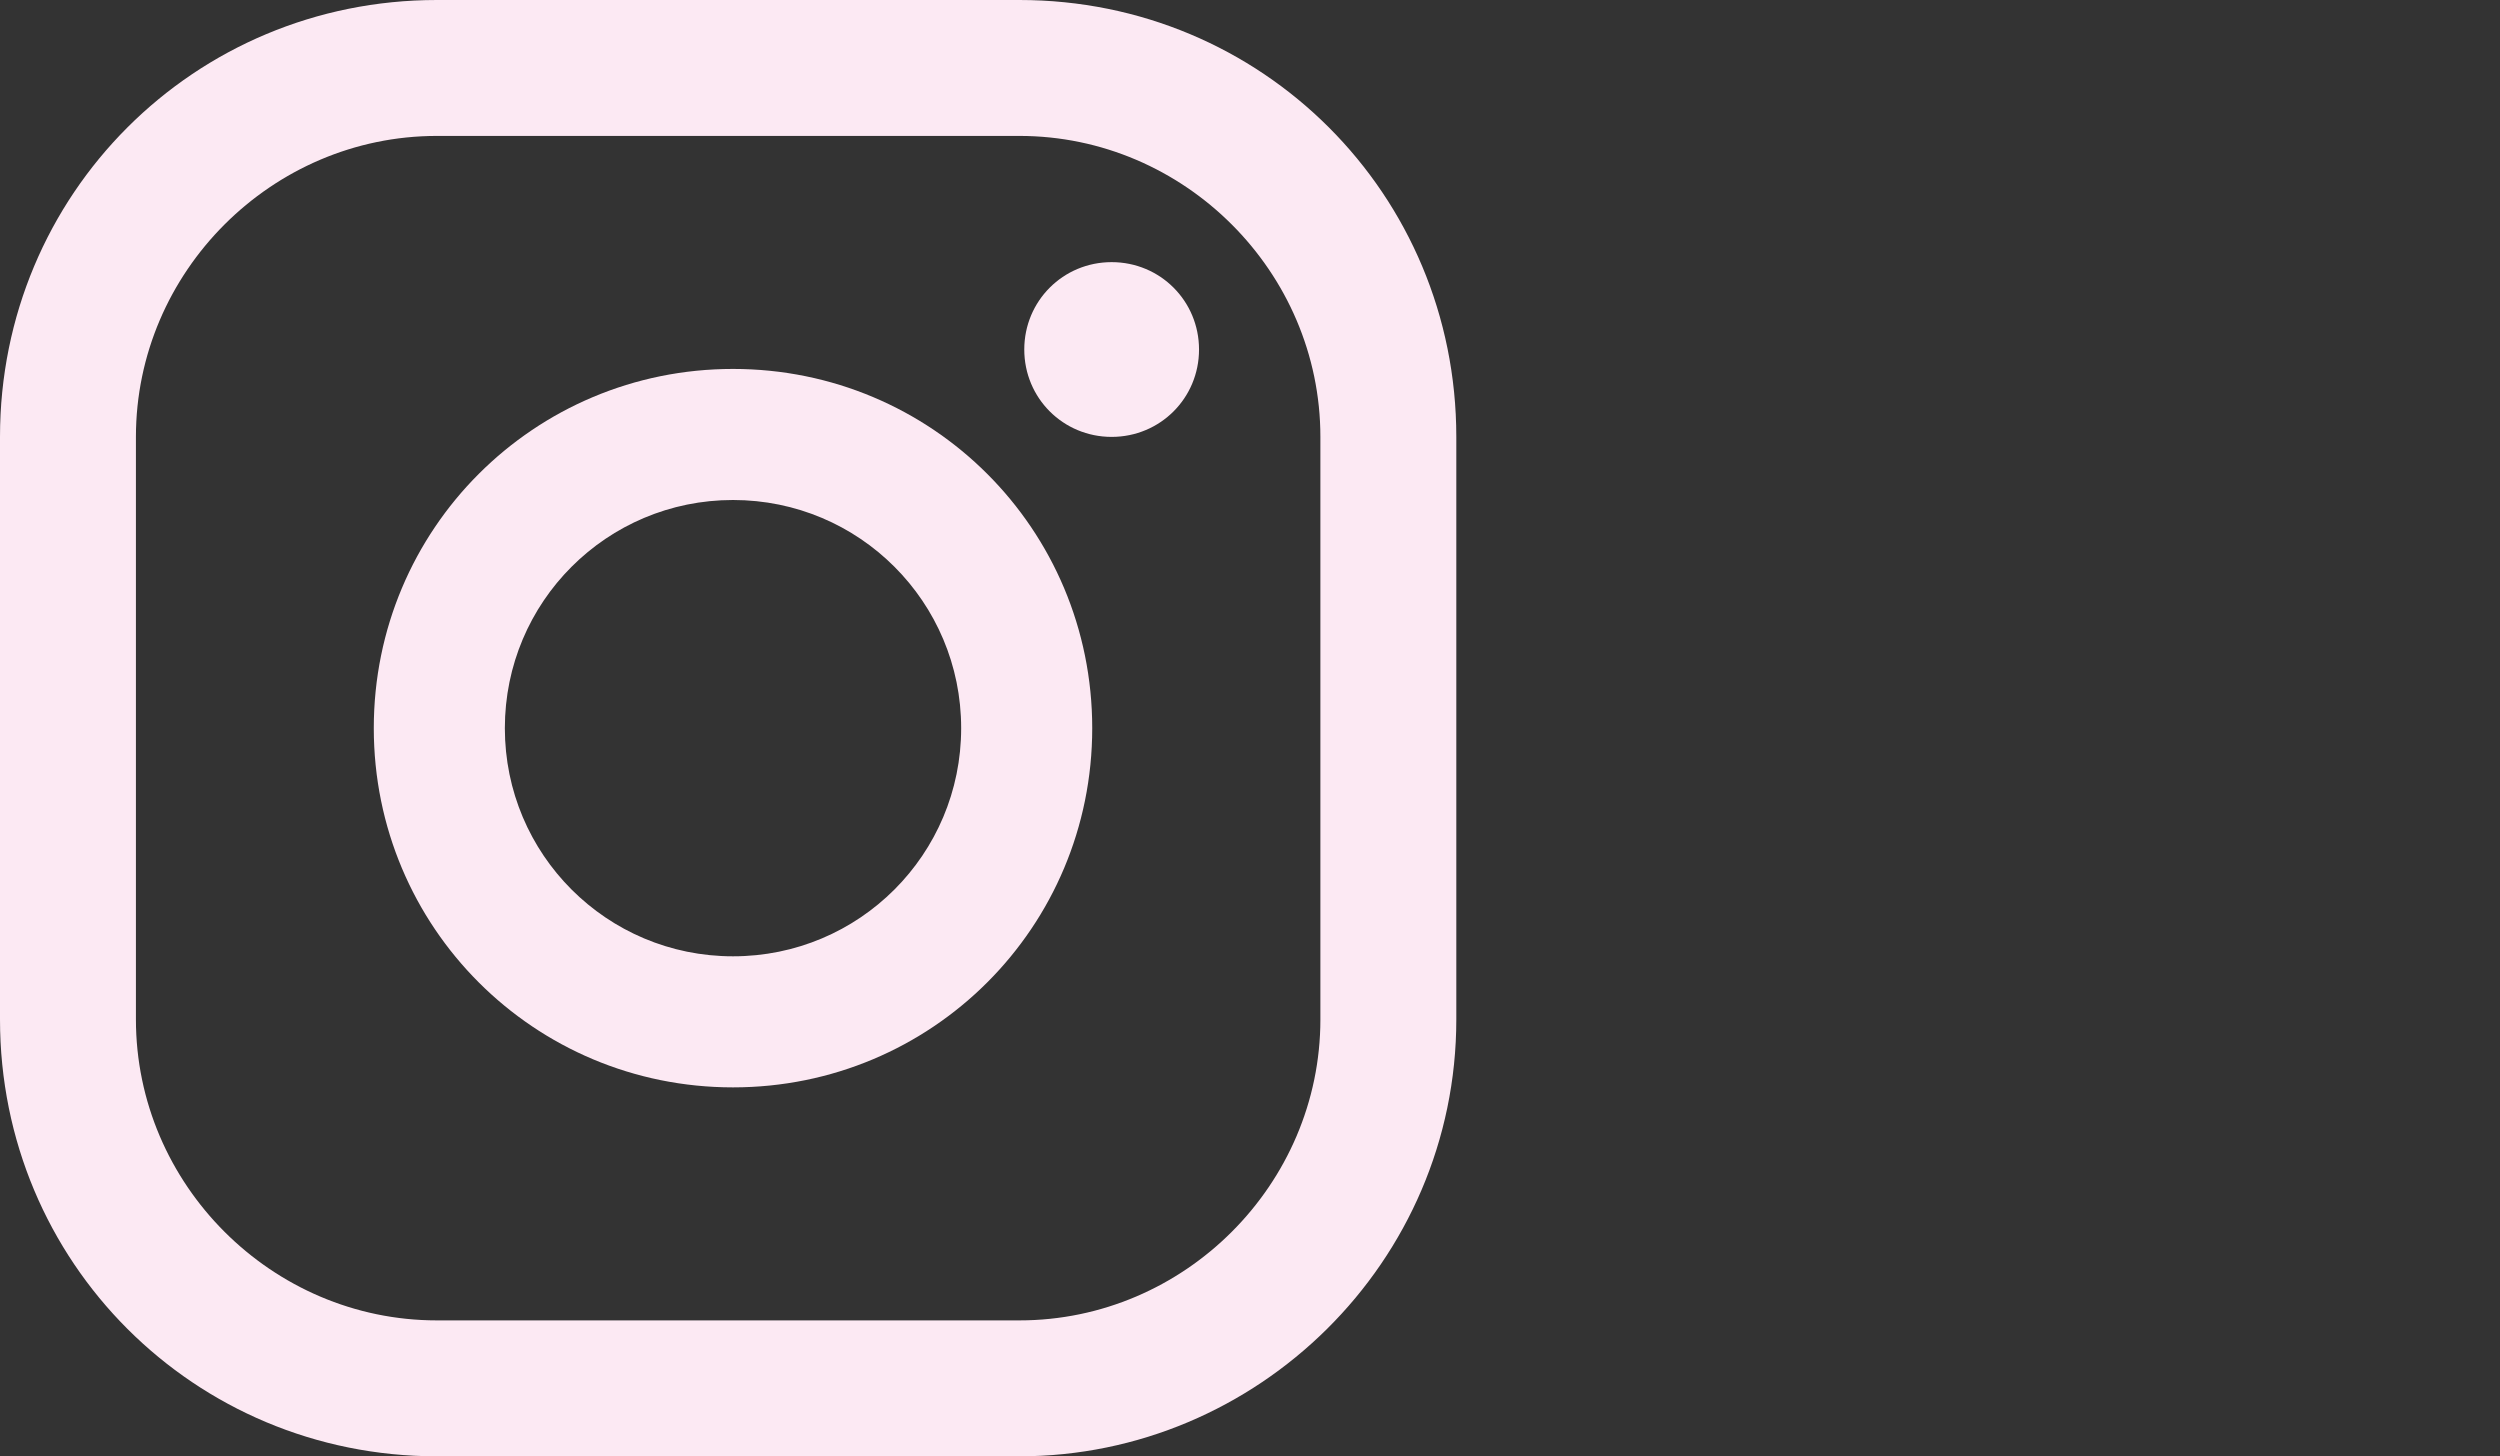 <?xml version="1.0" encoding="utf-8"?>
<!-- Generator: Adobe Illustrator 24.0.2, SVG Export Plug-In . SVG Version: 6.00 Build 0)  -->
<svg version="1.1" id="Capa_1" xmlns="http://www.w3.org/2000/svg" xmlns:xlink="http://www.w3.org/1999/xlink" x="0px" y="0px"
	 viewBox="0 0 51.5 30" style="enable-background:new 0 0 51.5 30;" xml:space="preserve">
<rect x="0" y="0" width="51.5" height="30" fill="#333333" stroke="none"/>
<style type="text/css">
	.st0{fill:#FCE9F3;}
</style>
<g>
	<g>
		<path class="st0" d="M22.9,5.4c-1,0-1.8,0.8-1.8,1.8S21.9,9,22.9,9s1.8-0.8,1.8-1.8S23.9,5.4,22.9,5.4z"/>
		<path class="st0" d="M15.1,7.6c-4.1,0-7.4,3.3-7.4,7.4s3.3,7.4,7.4,7.4s7.4-3.3,7.4-7.4S19.2,7.6,15.1,7.6z M15.1,19.7
			c-2.6,0-4.7-2.1-4.7-4.7s2.1-4.7,4.7-4.7s4.7,2.1,4.7,4.7S17.7,19.7,15.1,19.7z"/>
		<path class="st0" d="M21,30H9c-5,0-9-4-9-9V9c0-5,4-9,9-9h12c5,0,9,4,9,9v12C30,26,25.9,30,21,30z M9,2.8C5.6,2.8,2.8,5.6,2.8,9
			v12c0,3.4,2.8,6.2,6.2,6.2h12c3.4,0,6.2-2.8,6.2-6.2V9c0-3.4-2.8-6.2-6.2-6.2C21,2.8,9,2.8,9,2.8z"/>
	</g>
</g>
</svg>
